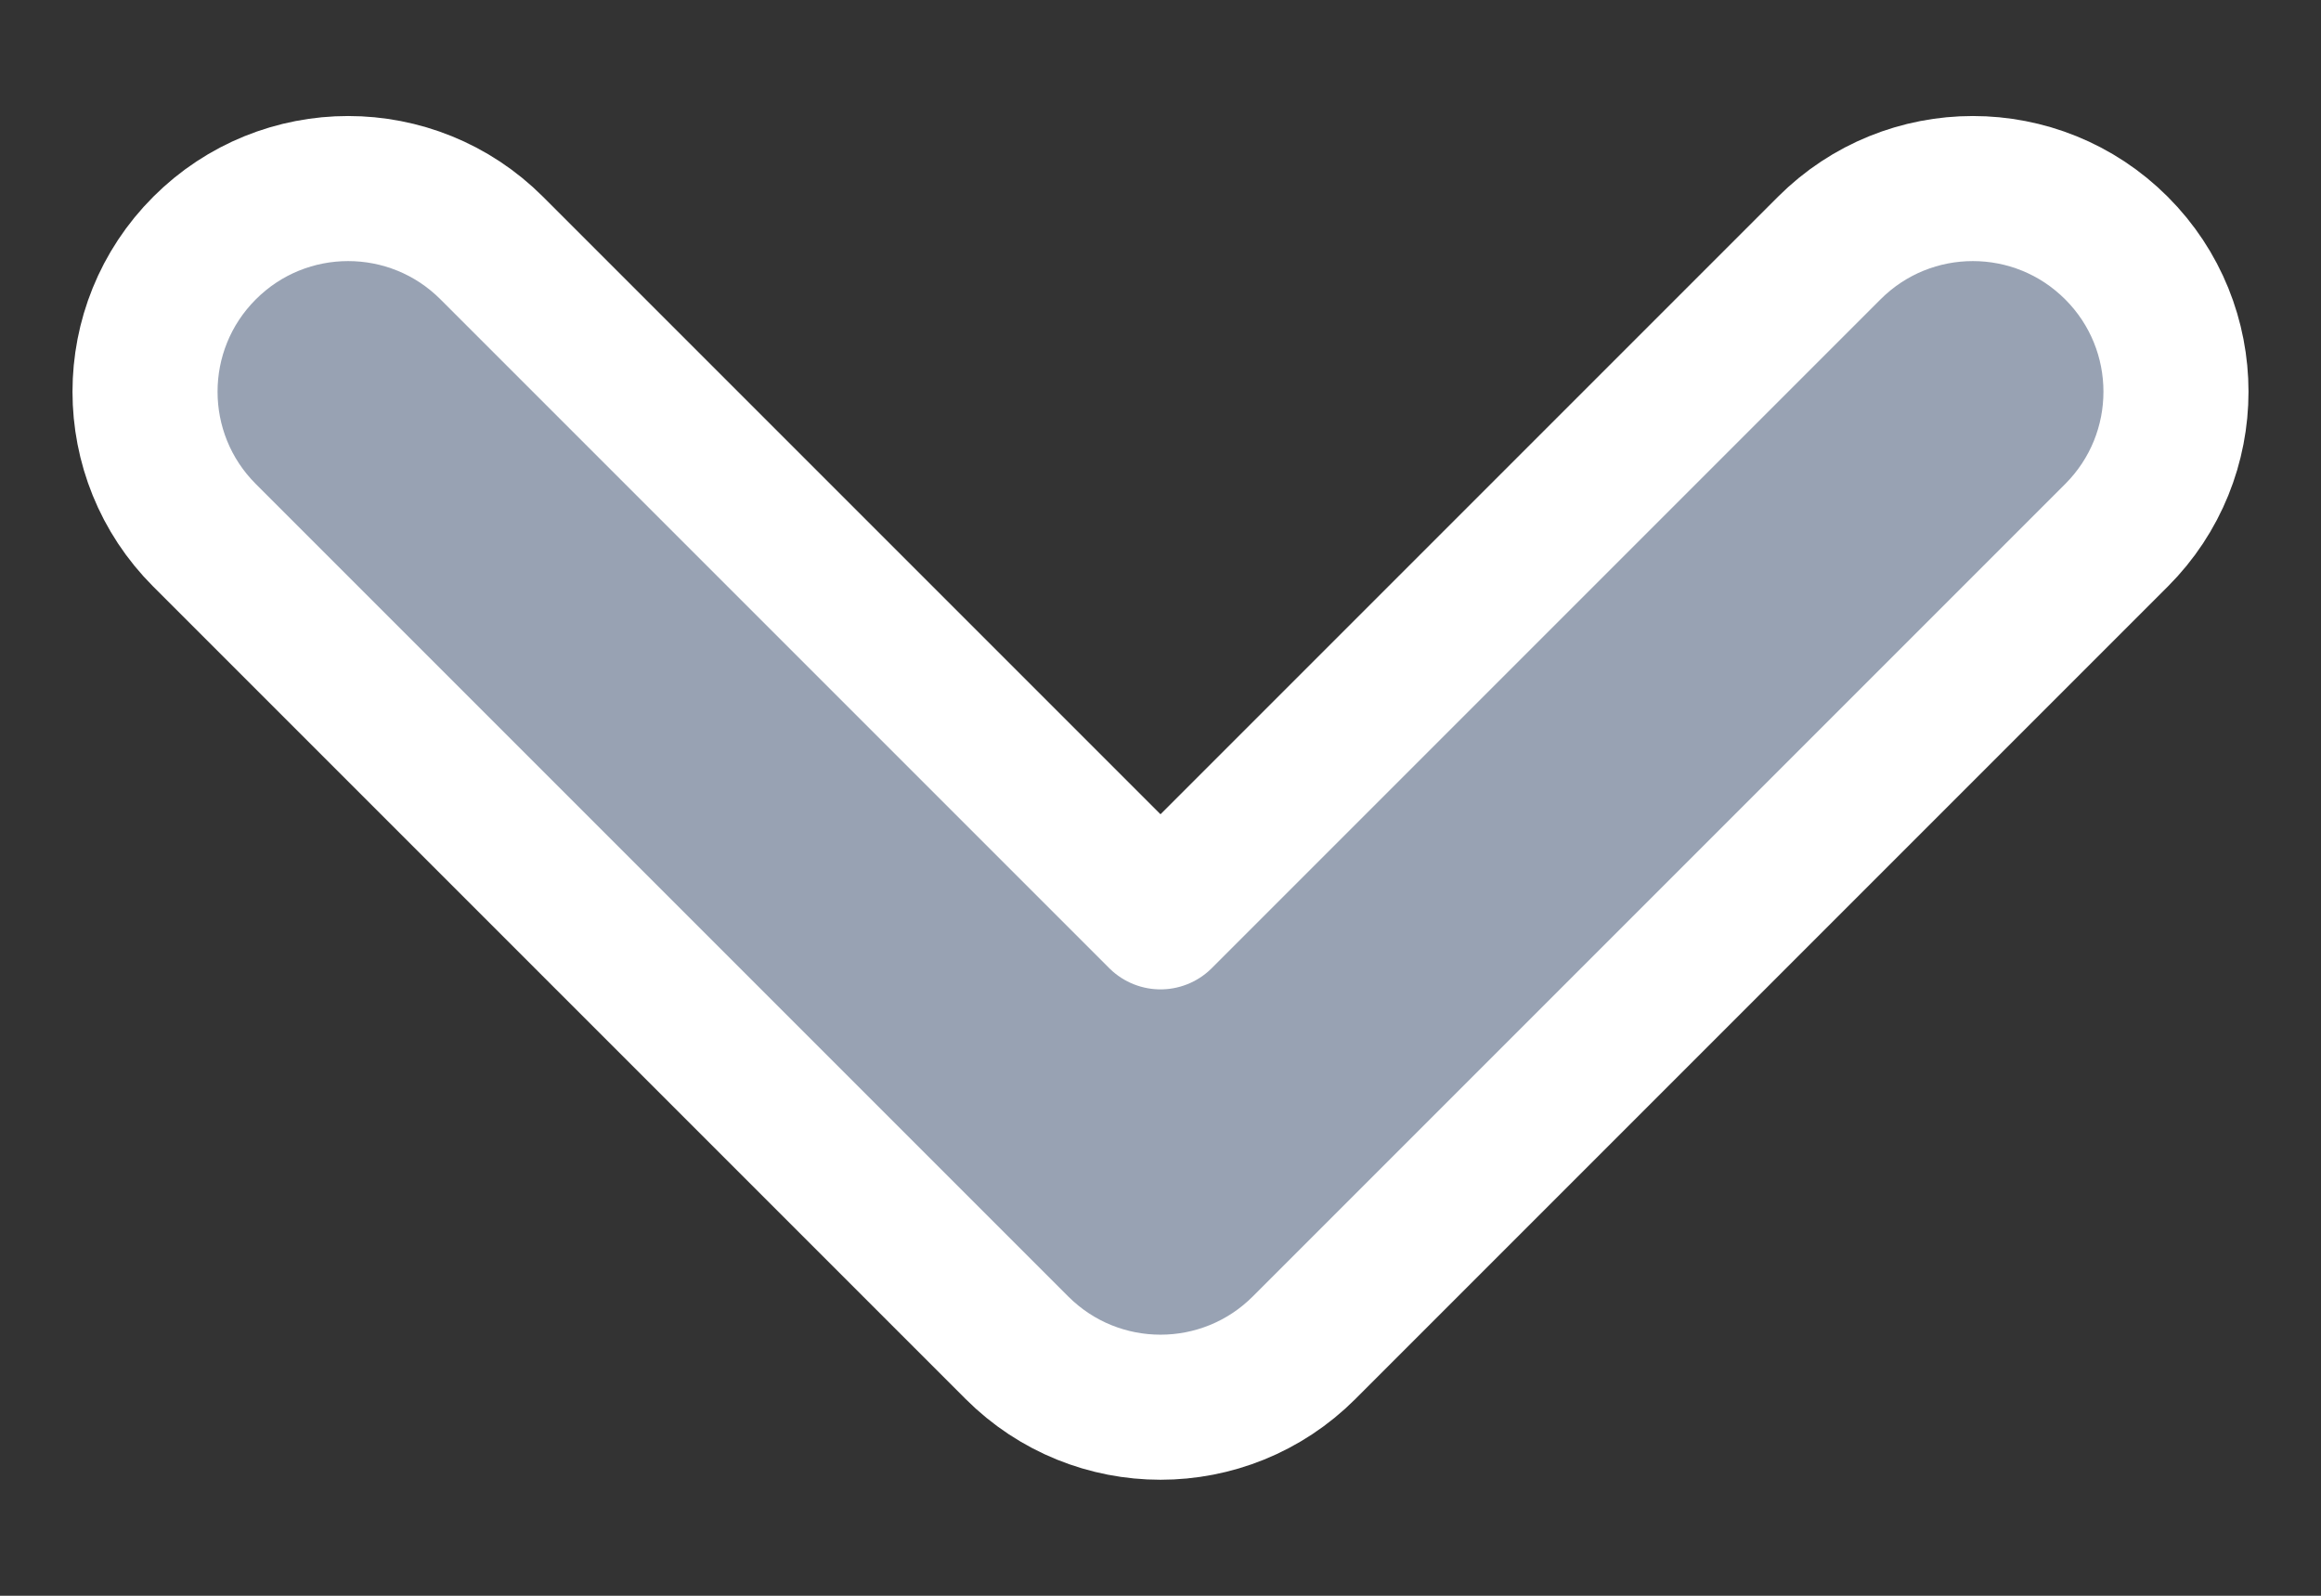 <svg width="16" height="11" viewBox="0 0 16 11" fill="none" xmlns="http://www.w3.org/2000/svg">
<rect x="0" y="0" width="16" height="11" fill="#333333" stroke="none"/>
<path id="Shape" d="M1.41 1.71C1.957 1.163 2.843 1.163 3.39 1.71L8 6.32L12.61 1.71C13.157 1.163 14.043 1.163 14.59 1.71C15.137 2.257 15.137 3.143 14.59 3.69L8.99 9.29C8.443 9.837 7.557 9.837 7.01 9.29L1.41 3.69C0.863 3.143 0.863 2.257 1.41 1.71Z" fill="#98A2B3" stroke="white" stroke-linecap="round" stroke-linejoin="round"/>
</svg>
